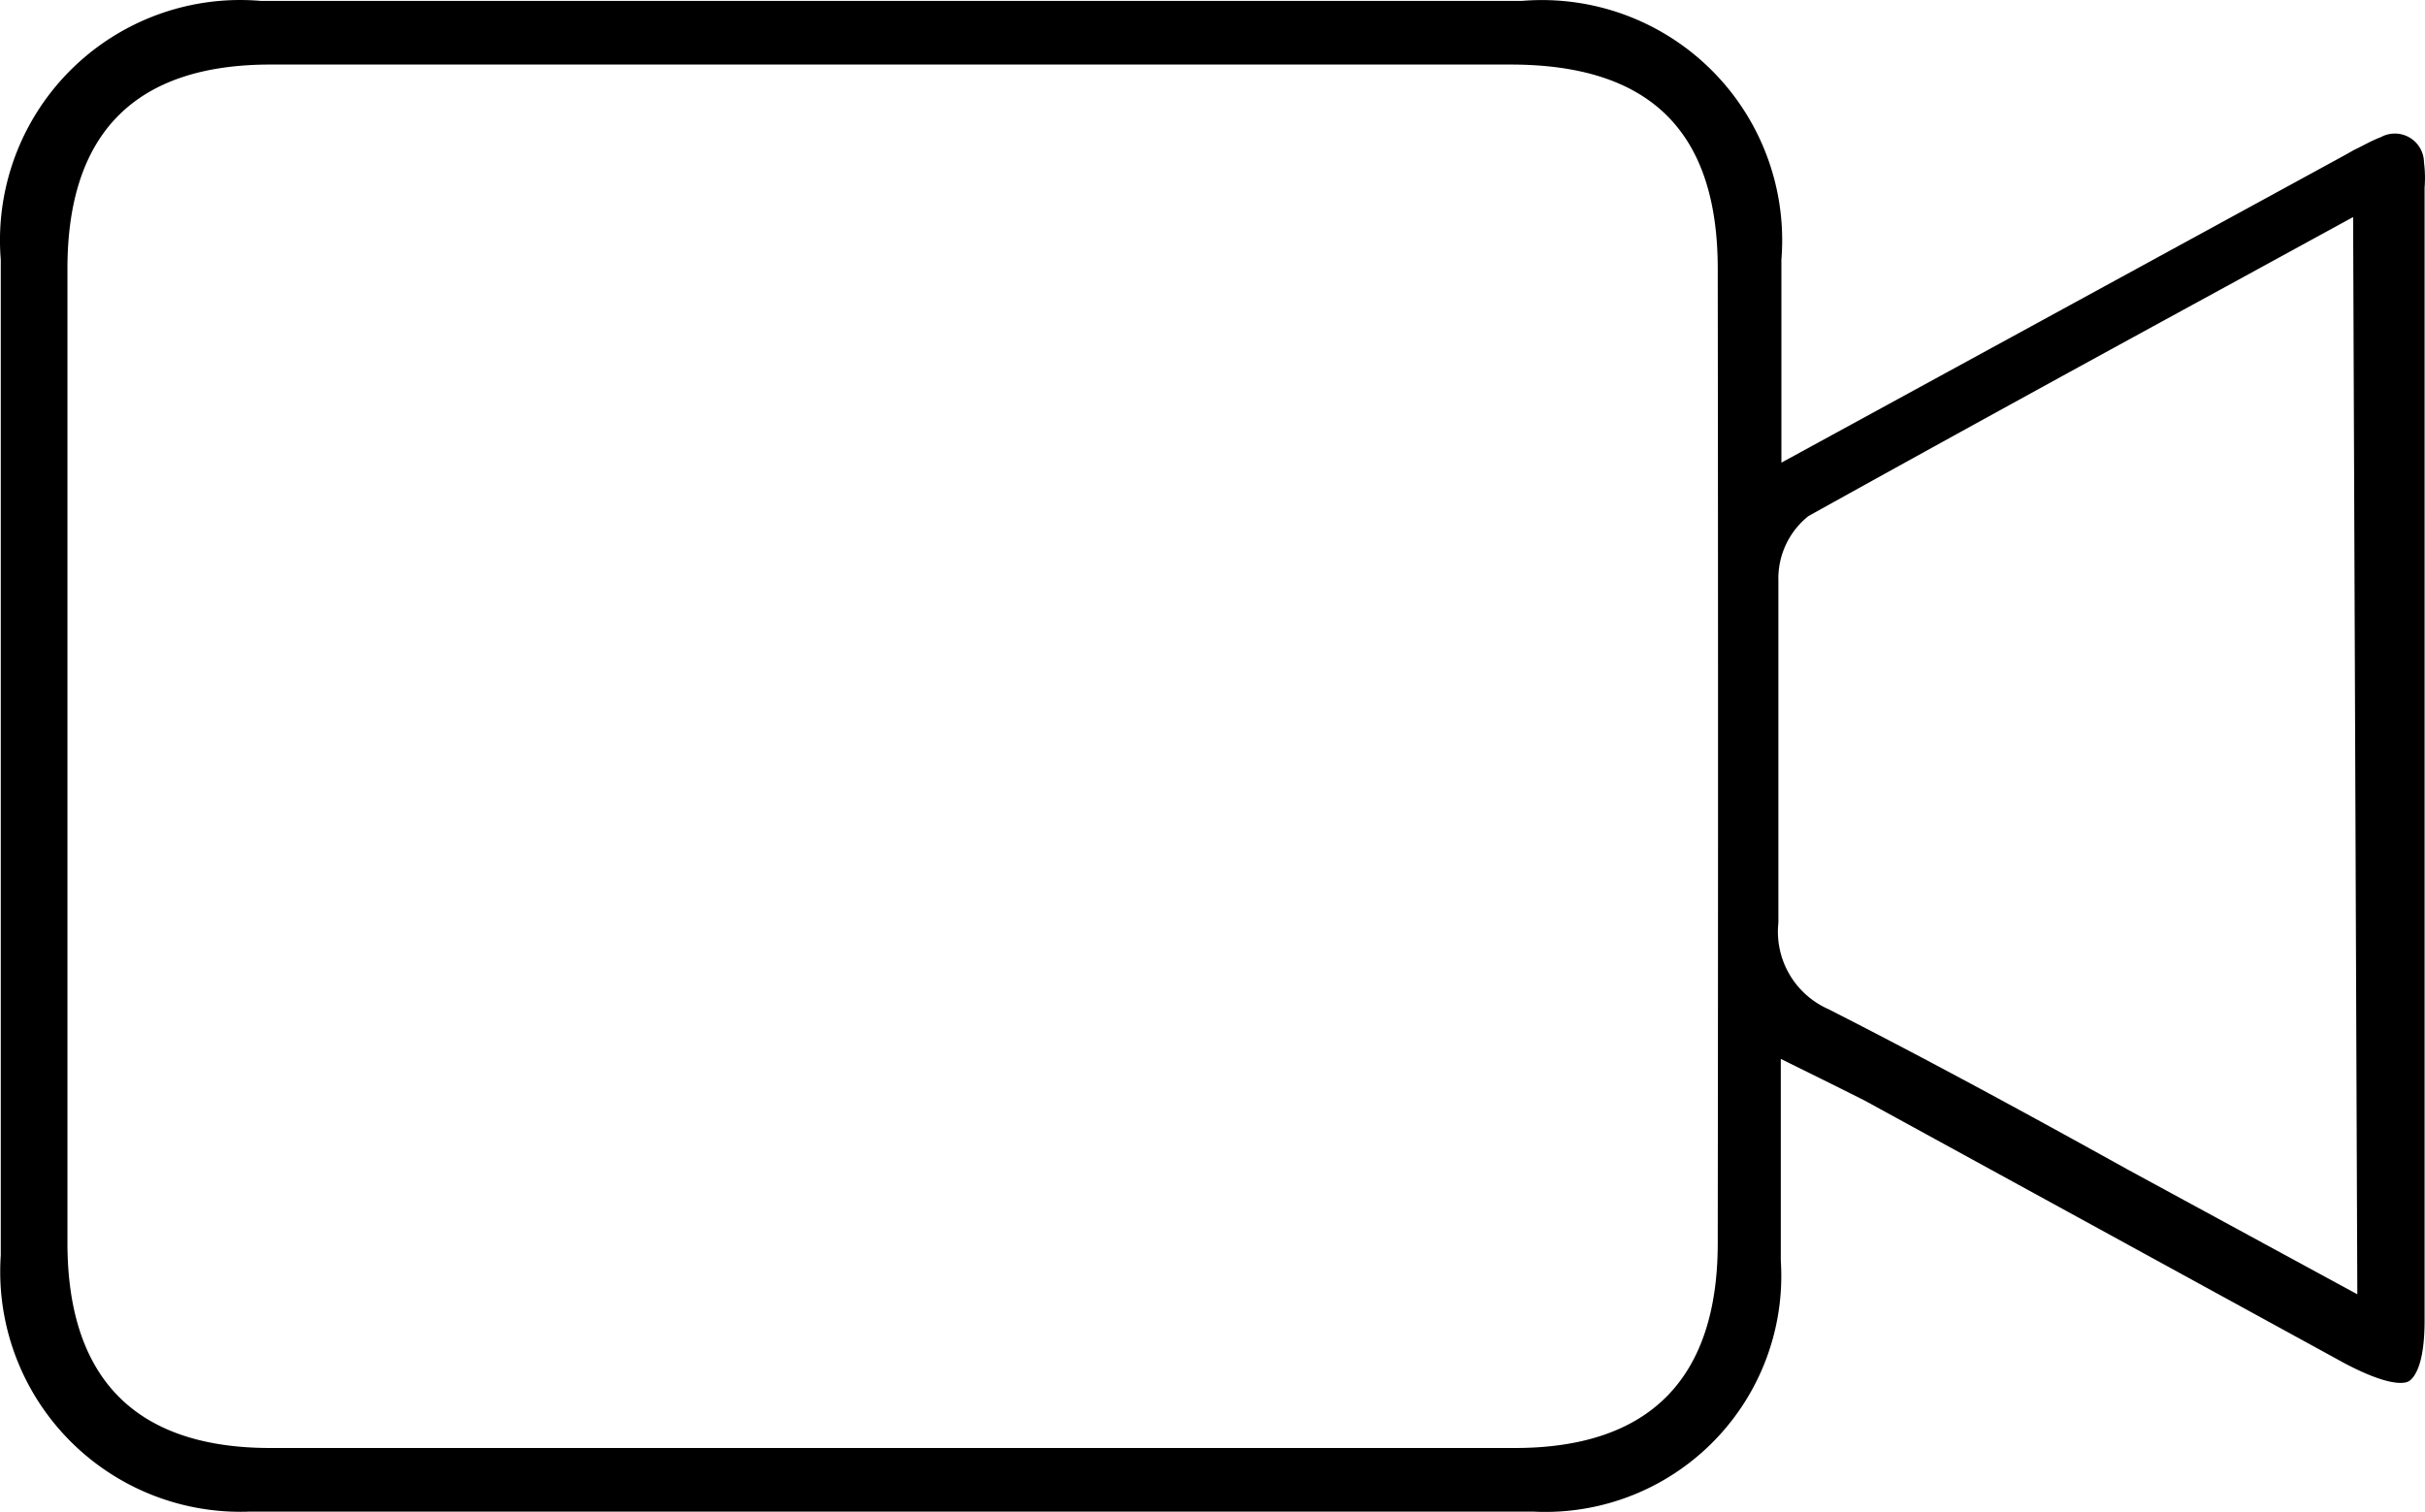 <svg xmlns="http://www.w3.org/2000/svg" width="40.38" height="25.179" viewBox="0 0 40.38 25.179">
  <path id="Path_2112" data-name="Path 2112" d="M49.86,19.8a.485.485,0,0,0-.72-.42c-.16.06-.29.14-.44.21l-.16.09L39.16,24.8V21.42a4,4,0,0,0-4.32-4.31h-21a4,4,0,0,0-4.33,4.31V38a4,4,0,0,0,4.13,4.27h21.4a3.93,3.93,0,0,0,4.11-4.18c0-.61,0-1.22,0-1.86v-1.5l.85.42.54.27,8,4.38c.72.38,1,.35,1.08.29s.25-.26.25-1V20.22A2,2,0,0,0,49.86,19.8ZM38.1,37.8c0,2.25-1.13,3.41-3.38,3.41H14c-2.25,0-3.38-1.16-3.38-3.42V21.57c0-2.26,1.13-3.4,3.38-3.4H34.65c2.32,0,3.45,1.11,3.45,3.4q.01,8.13,0,16.27Zm10.65.85-3.81-2.07c-1.64-.91-3.29-1.81-5-2.68a1.41,1.41,0,0,1-.83-1.44V26.77a1.33,1.33,0,0,1,.5-1.08c2.25-1.25,4.51-2.49,6.82-3.75l2.25-1.23Z" transform="translate(-9.497 -17.095)"/>
</svg>
